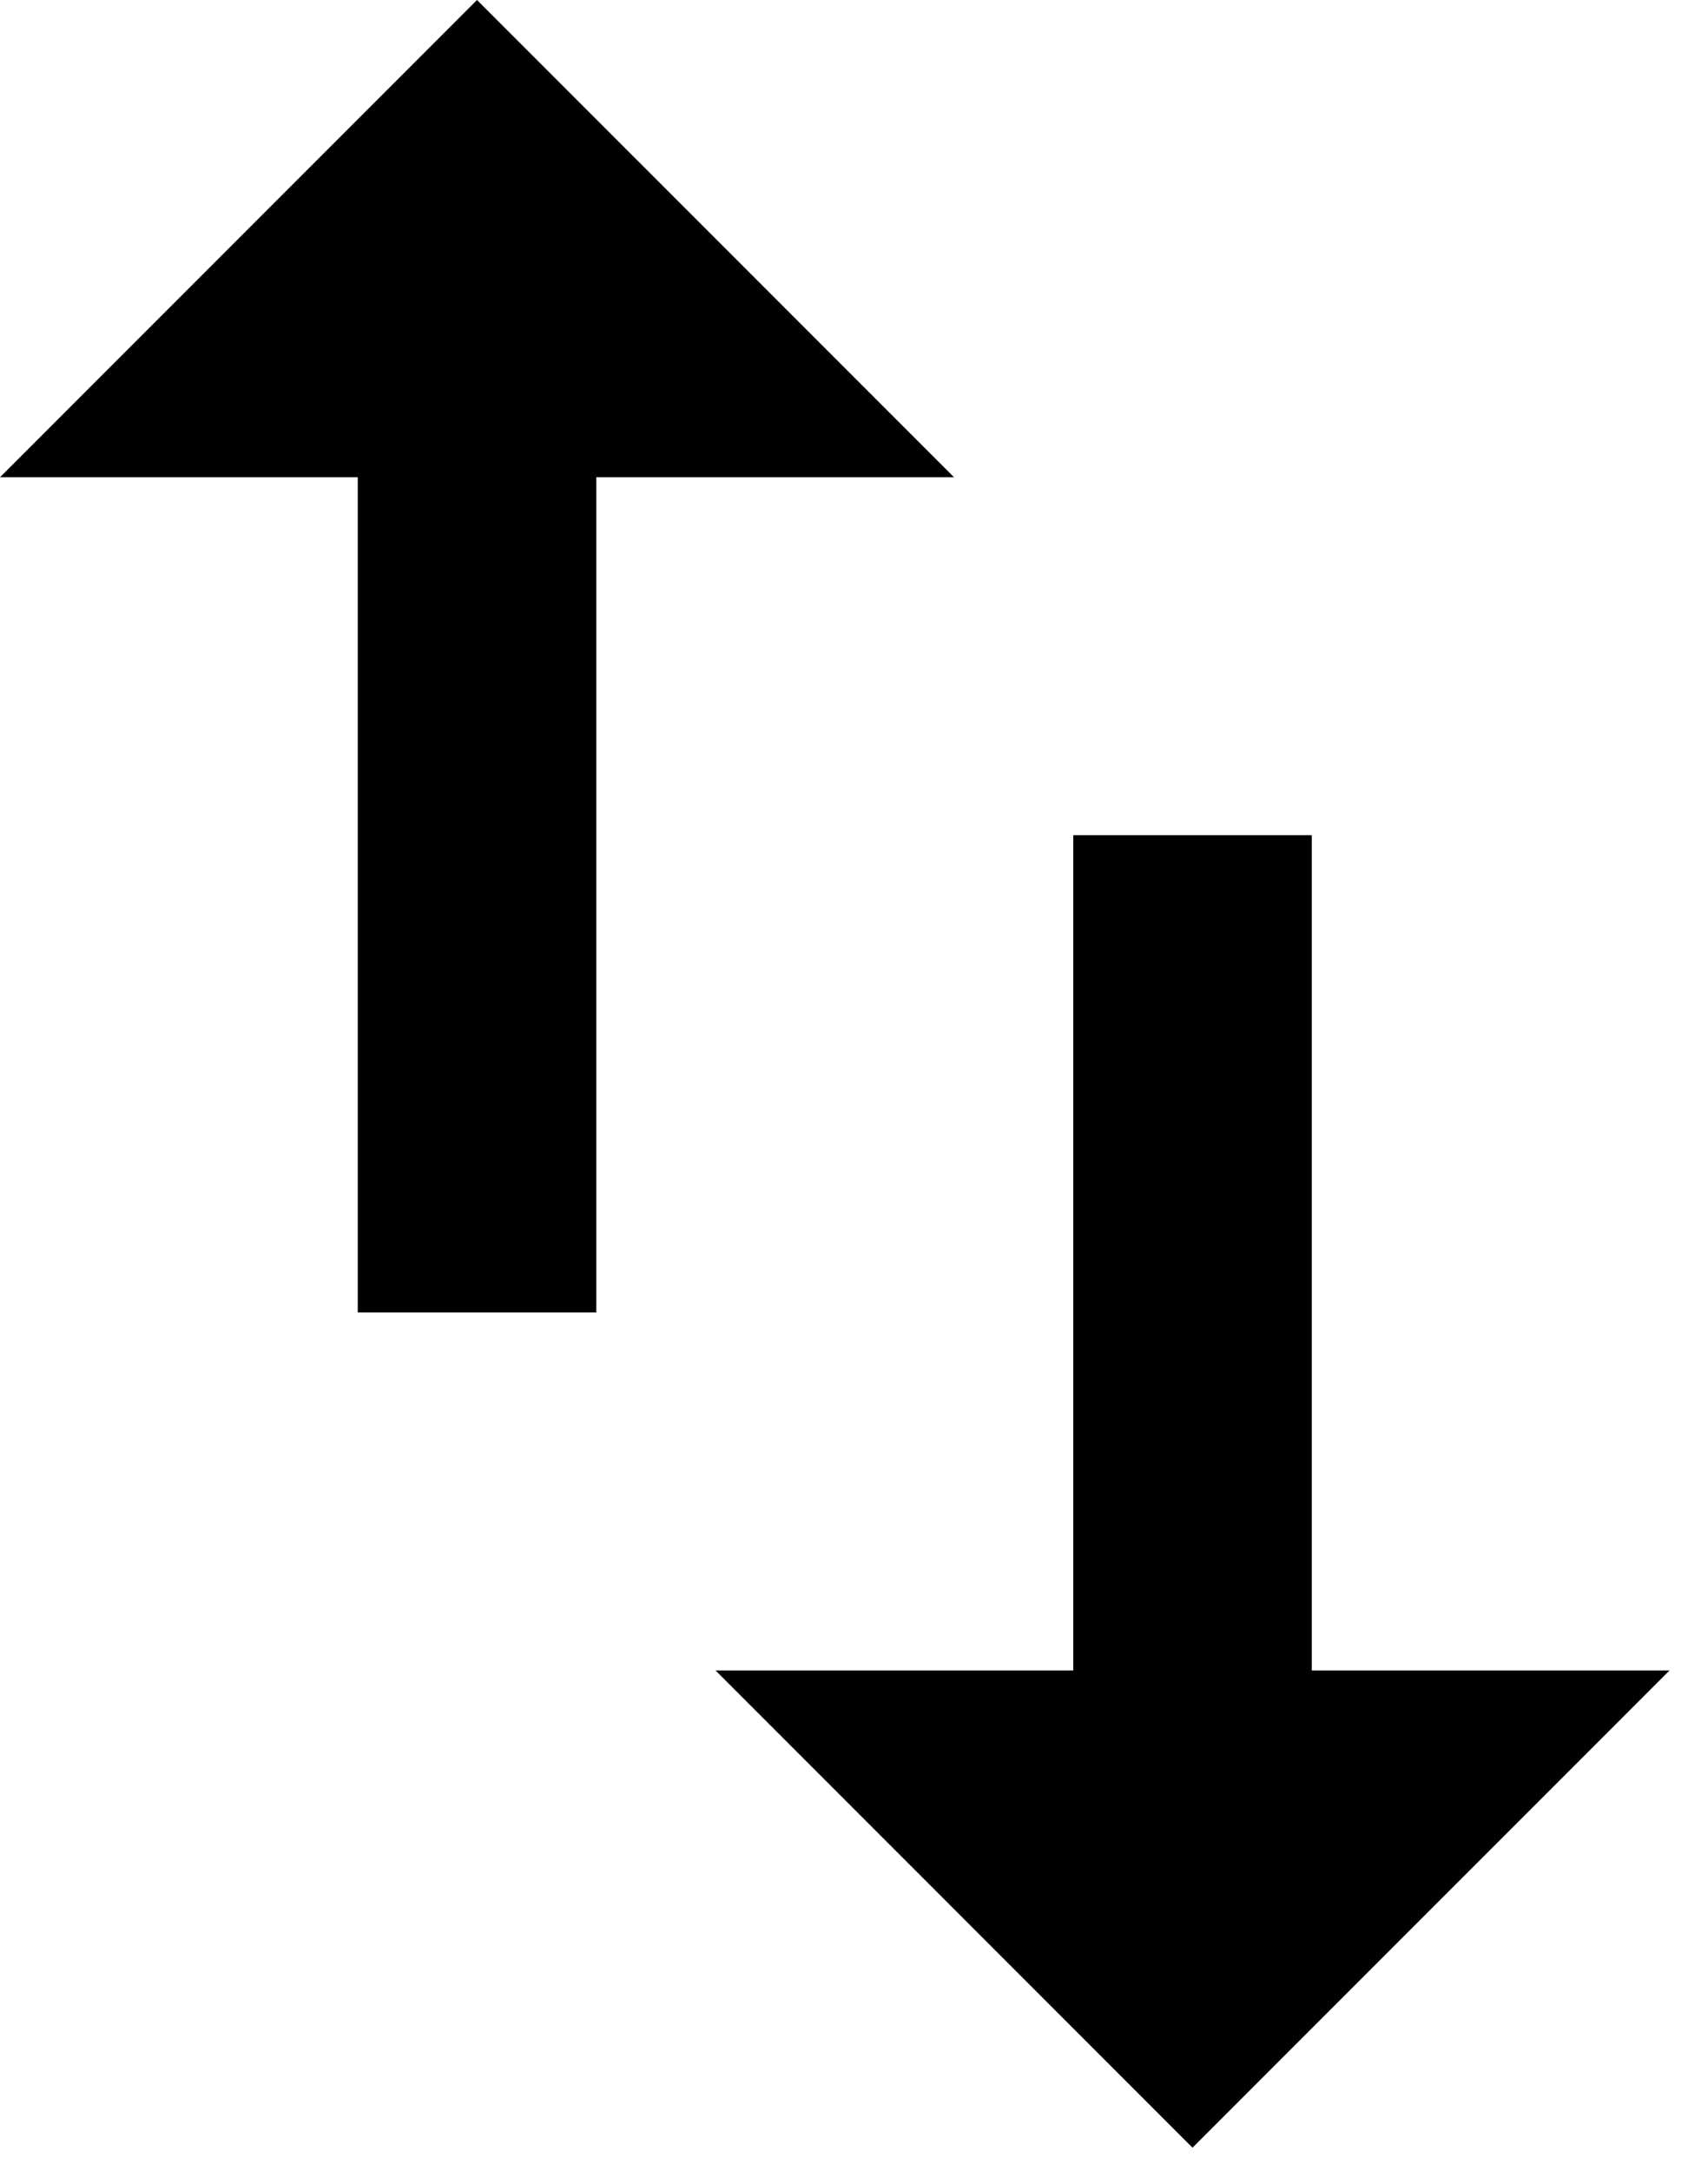 <svg width="37" height="47" viewBox="0 0 37 47" fill="none" xmlns="http://www.w3.org/2000/svg">
<path d="M10.333 0L0 10.333H7.75V28.417H12.917V10.333H20.667M28.417 36.167V18.083H23.25V36.167H15.5L25.833 46.5L36.167 36.167H28.417Z" fill="black"/>
</svg>
